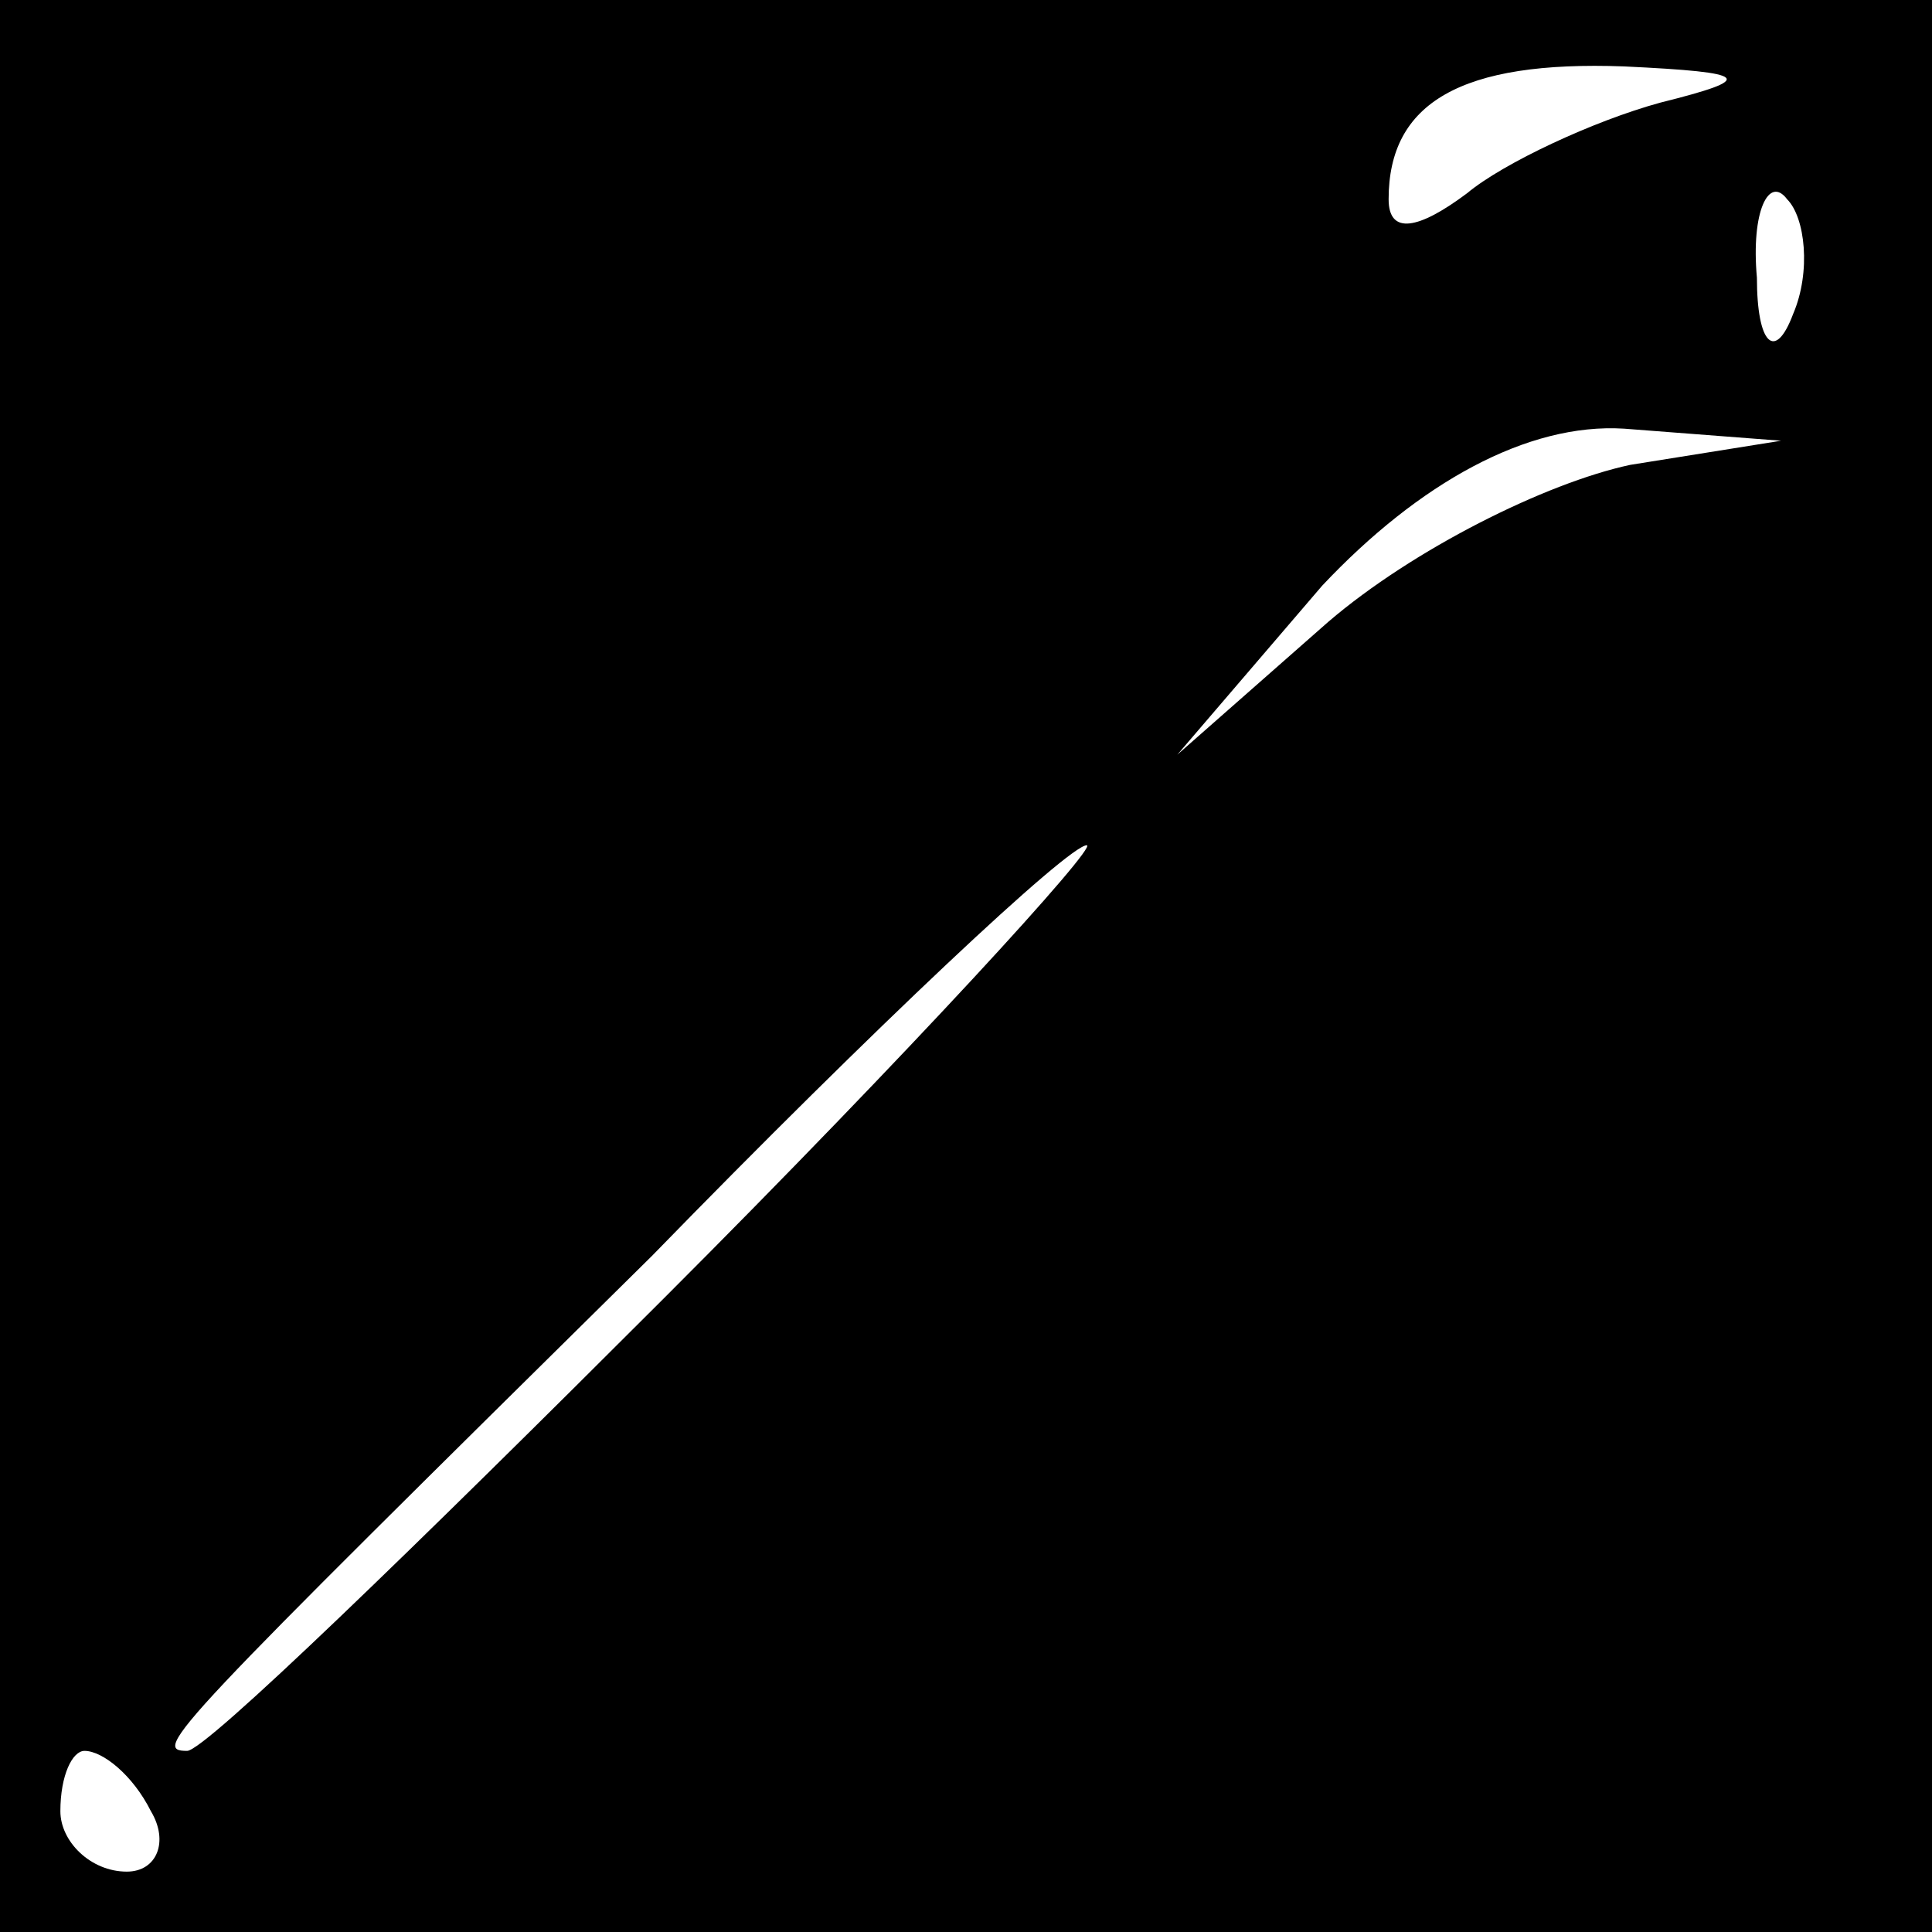 <?xml version="1.0" standalone="no"?>
<!DOCTYPE svg PUBLIC "-//W3C//DTD SVG 20010904//EN"
 "http://www.w3.org/TR/2001/REC-SVG-20010904/DTD/svg10.dtd">
<svg version="1.0" xmlns="http://www.w3.org/2000/svg"
 width="32pt" height="32pt" viewBox="0 0 32 32"
 preserveAspectRatio="xMidYMid meet">
<rect x="0" y="0" width="32" height="32" fill="#808080" stroke="none"/>
<g transform="translate(0,32) scale(0.1,-0.1)"
fill="#000000" stroke="none">
<path fill="#000000" stroke="none" d="M0 160 l0 -160 160 0 160 0 0 160 0
160 -160 0 -160 0 0 -160z"/>
<path fill="#ffffff" stroke="none" d="M275 303 c-11 -3 -26 -10 -32 -15 -8
-6 -13 -7 -13 -1 0 16 12 23 39 22 21 -1 22 -2 6 -6z"/>
<path fill="#ffffff" stroke="none" d="M297 268 c-3 -8 -6 -5 -6 6 -1 11 2 17
5 13 3 -3 4 -12 1 -19z"/>
<path fill="#ffffff" stroke="none" d="M270 243 c-14 -3 -36 -14 -50 -26 l-25
-22 24 28 c16 17 34 27 50 26 l26 -2 -25 -4z"/>
<path fill="#ffffff" stroke="none" d="M110 105 c-41 -41 -76 -75 -79 -75 -6
0 -3 3 77 82 37 38 69 68 72 68 2 0 -29 -34 -70 -75z"/>
<path fill="#ffffff" stroke="none" d="M25 20 c3 -5 1 -10 -4 -10 -6 0 -11 5
-11 10 0 6 2 10 4 10 3 0 8 -4 11 -10z"/>
</g>
</svg>
